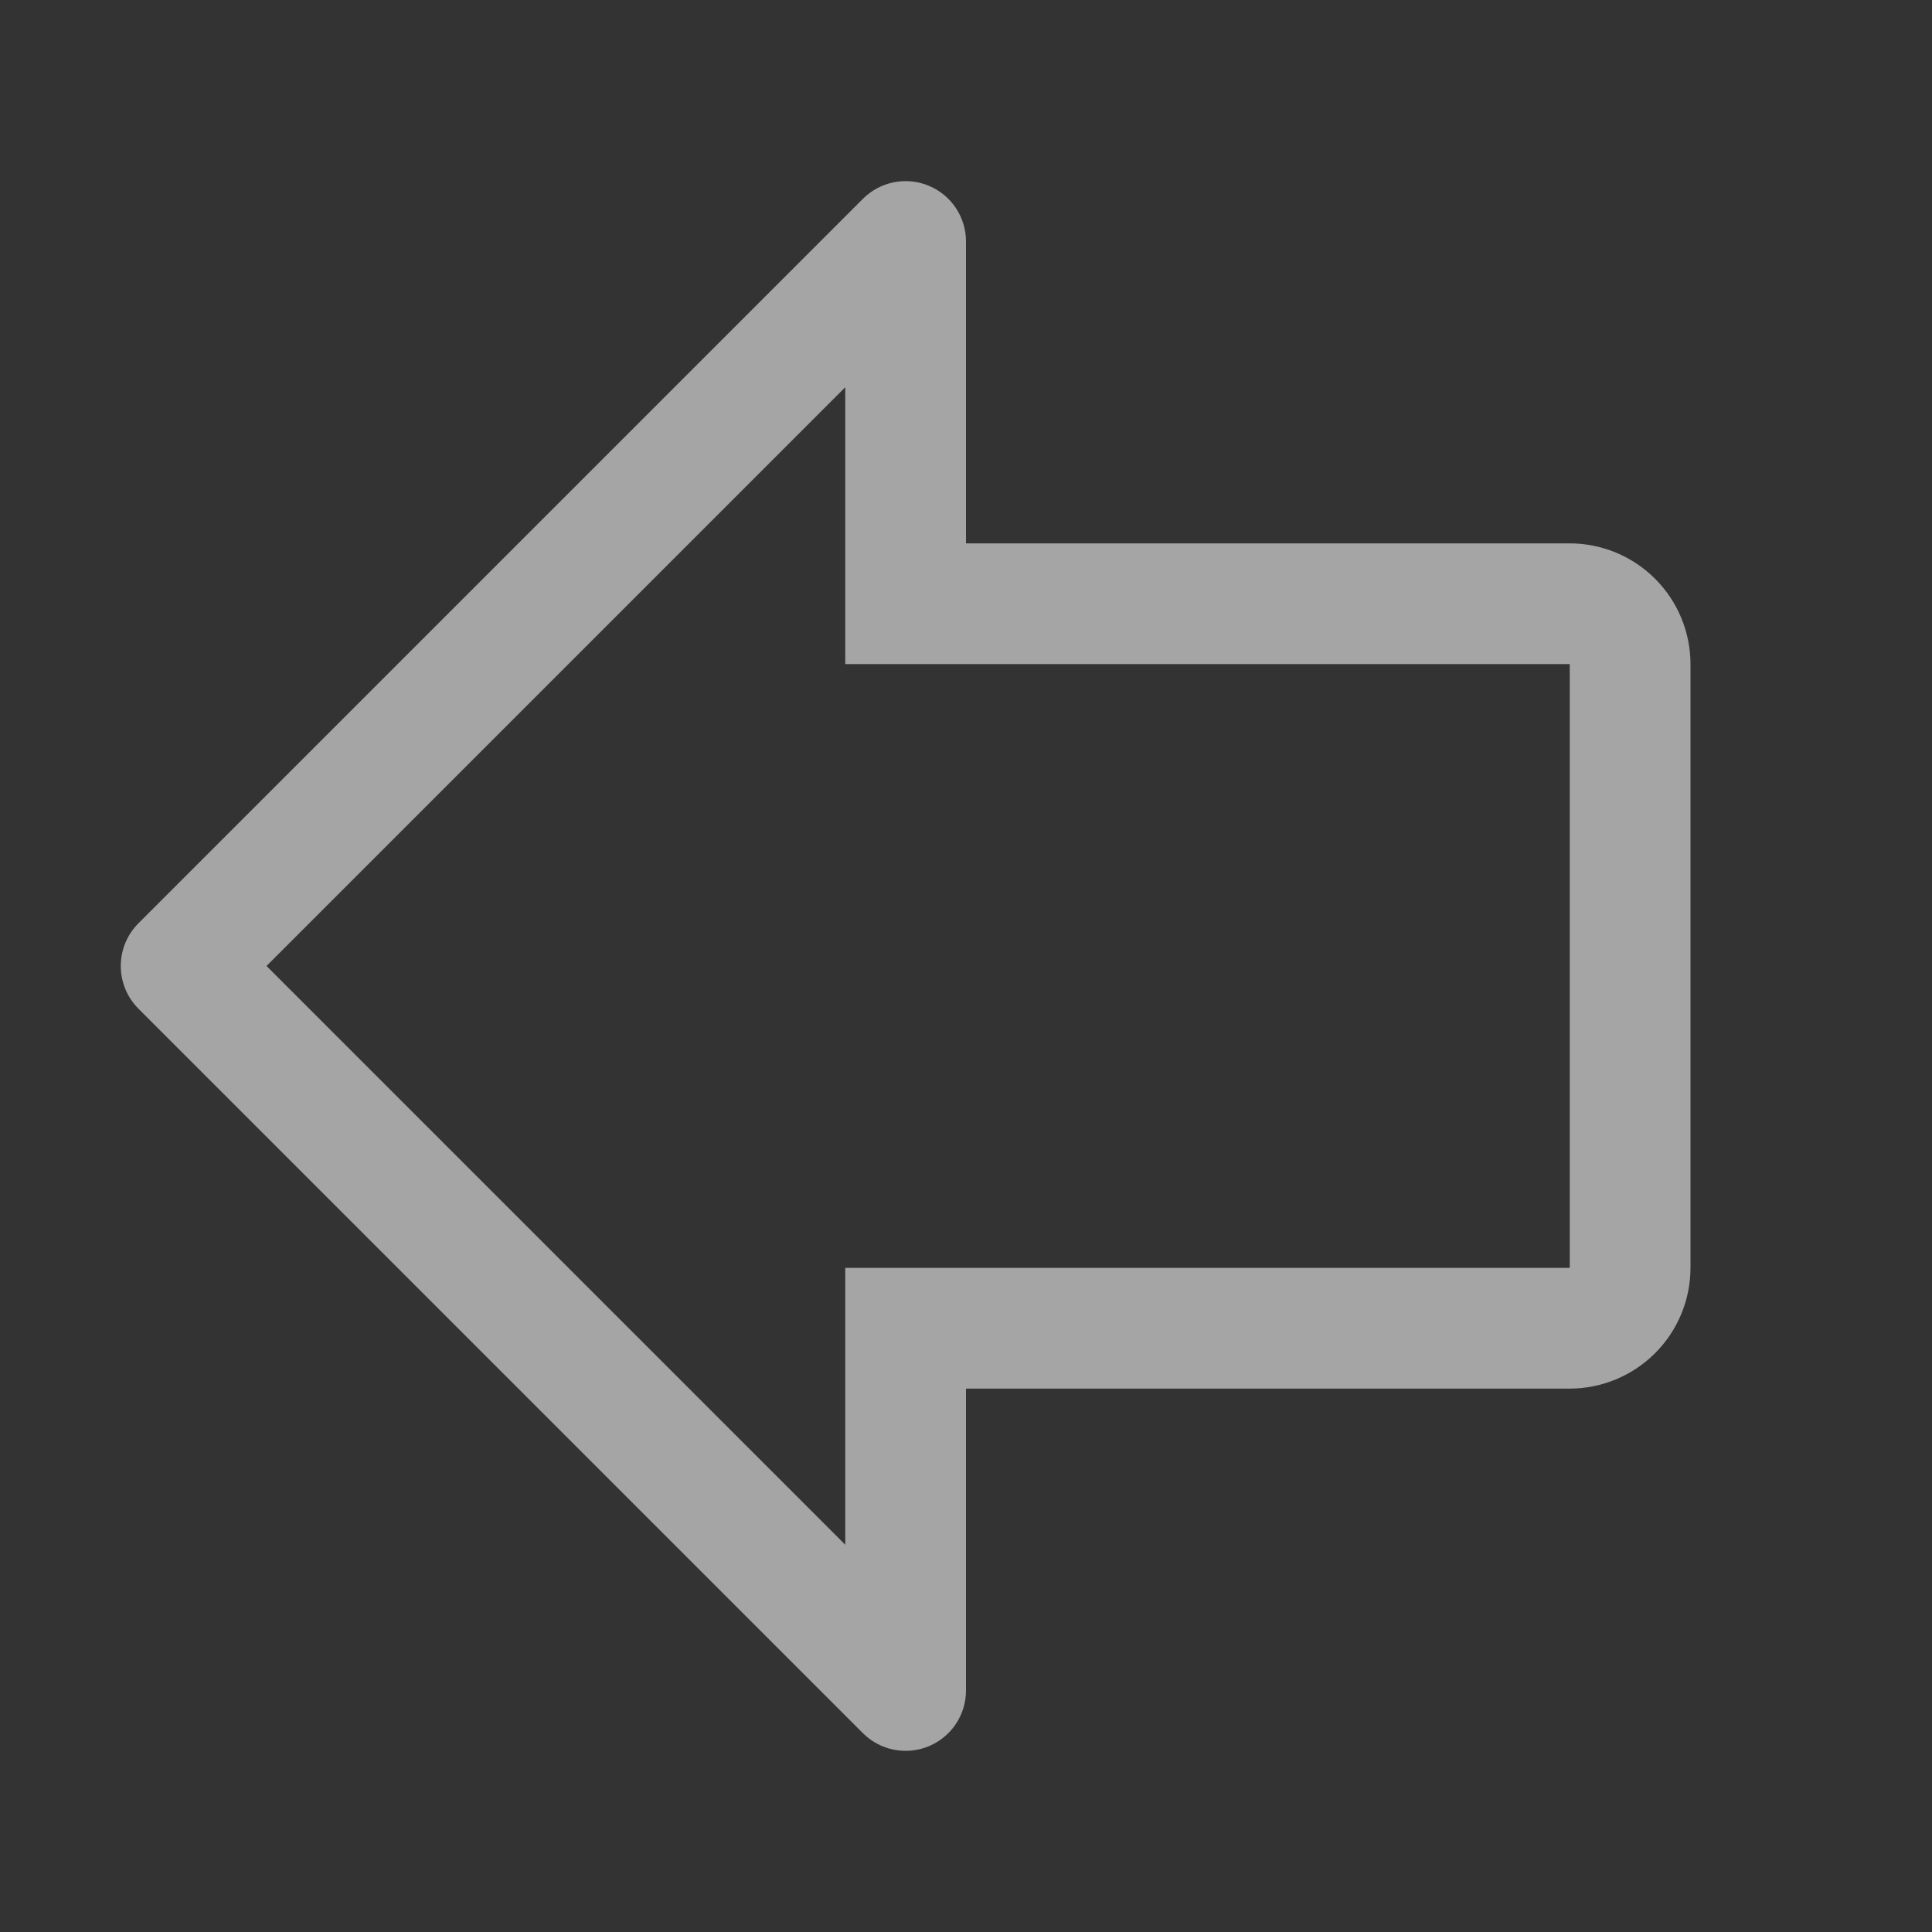 <svg width="98" height="98" viewBox="0 0 98 98" fill="none" xmlns="http://www.w3.org/2000/svg">
<rect x="0" y="0" width="98" height="98" fill="#333333" stroke="none"/>
<path d="M79.625 70.437L49 70.437L49 85.749C49 86.355 48.82 86.947 48.484 87.45C48.147 87.954 47.669 88.346 47.109 88.578C46.55 88.81 45.934 88.871 45.34 88.752C44.746 88.634 44.201 88.343 43.772 87.915L7.022 51.164C6.448 50.59 6.126 49.811 6.126 48.999C6.126 48.187 6.448 47.408 7.022 46.834L43.772 10.084C44.201 9.656 44.746 9.364 45.34 9.246C45.934 9.128 46.55 9.189 47.109 9.421C47.669 9.652 48.147 10.045 48.484 10.548C48.82 11.052 49 11.644 49 12.249L49 27.562L79.625 27.562C81.249 27.564 82.806 28.209 83.954 29.358C85.103 30.506 85.748 32.063 85.75 33.687L85.75 64.312C85.748 65.936 85.102 67.492 83.953 68.64C82.805 69.788 81.249 70.434 79.625 70.437ZM13.518 48.999L42.875 78.356L42.875 64.312L79.625 64.312L79.625 33.687L42.875 33.687L42.875 19.642L13.518 48.999Z" fill="white" fill-opacity="0.56"/>
</svg>
